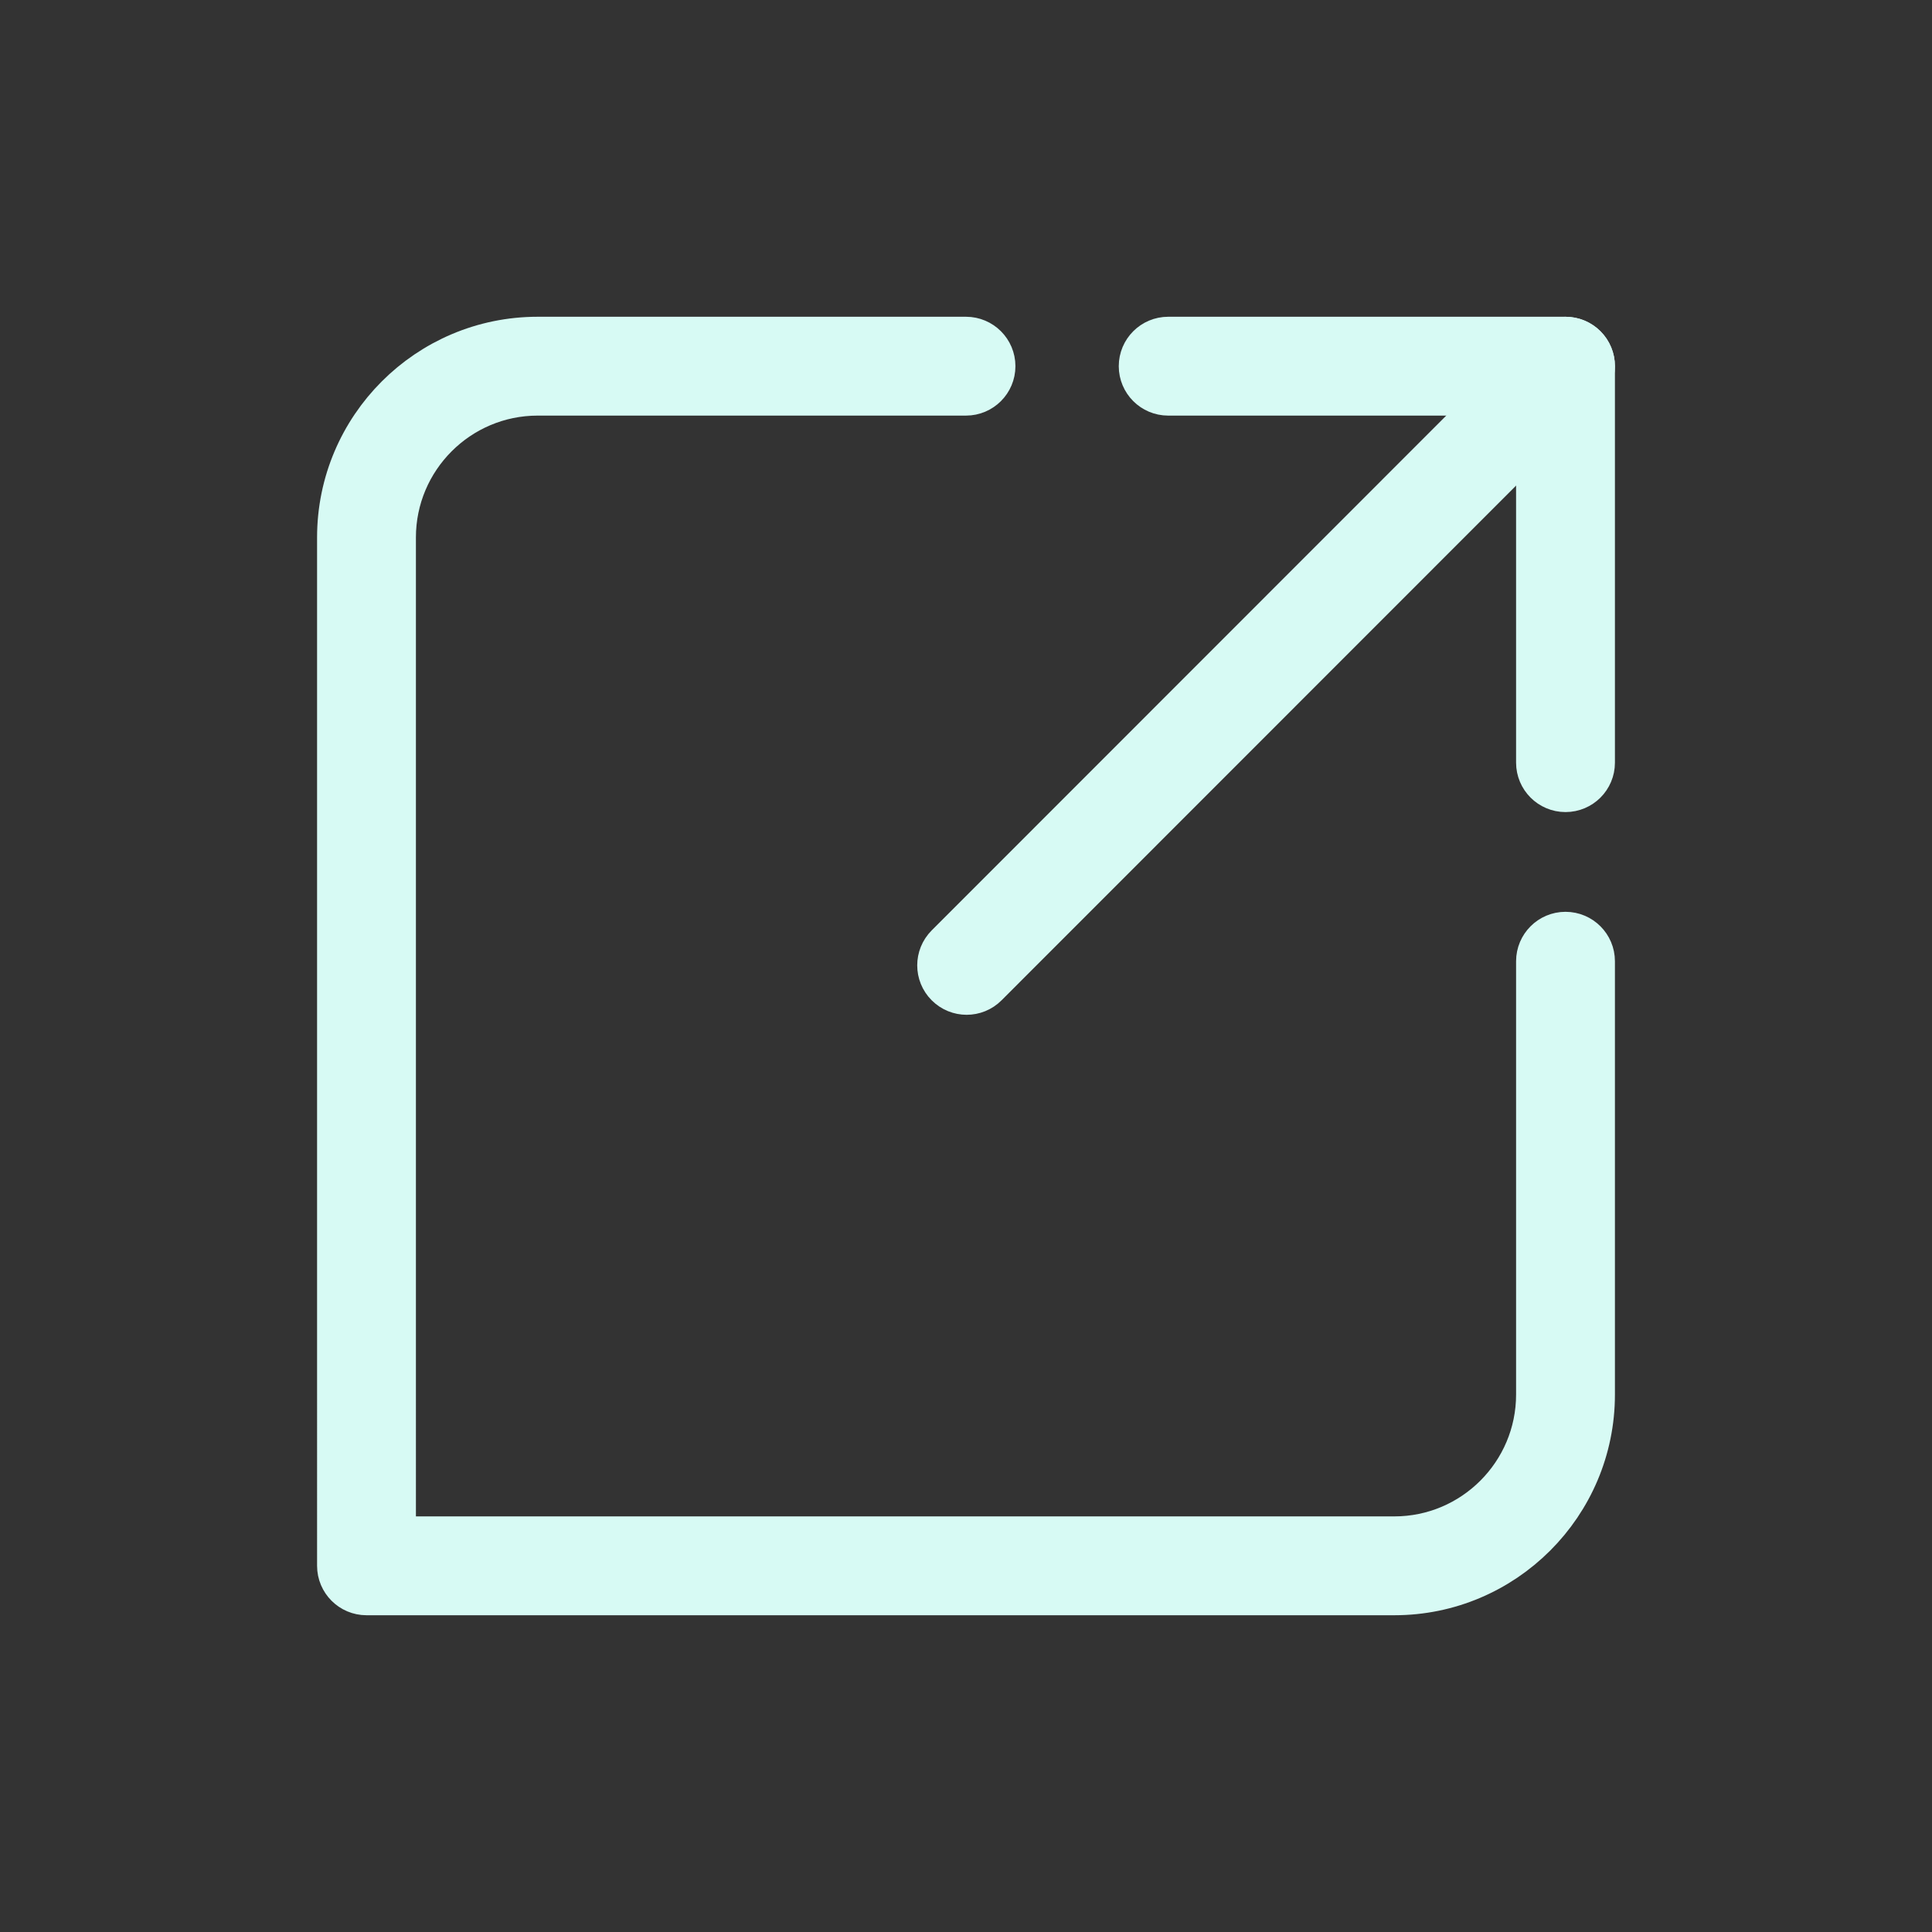 <?xml version="1.0" encoding="utf-8"?>
<svg version="1.1" id="Warstwa_3" xmlns="http://www.w3.org/2000/svg" xmlns:xlink="http://www.w3.org/1999/xlink" x="0px" y="0px"
	 viewBox="0  0 430 430" style="enable-background:new 0 0 430 430;" xml:space="preserve">
<rect x="0" y="0" width="430" height="430" fill="#333333" stroke="none"/>
<style type="text/css">
	.st0{fill:#d7faf4;}
	.st1{fill:#d7faf4;}
</style>
<g>
	<path class="st0" d="M310.33,354.5H81.57c-3.31,0-6-2.69-6-6V119.62c0-24.33,19.78-44.12,44.1-44.12H215c3.31,0,6,2.69,6,6
		s-2.69,6-6,6h-95.33c-17.7,0-32.1,14.41-32.1,32.12V342.5h222.76c17.7,0,32.1-14.41,32.1-32.12v-96.44c0-3.31,2.69-6,6-6
		c3.31,0,6,2.69,6,6v96.44C354.43,334.71,334.65,354.5,310.33,354.5z"  stroke="#d7faf4" stroke-width="10"/>
	<path class="st1" d="M348.43,175.74c-3.31,0-6-2.69-6-6V87.5H260c-3.31,0-6-2.69-6-6s2.69-6,6-6h88.43c3.31,0,6,2.69,6,6v88.25
		C354.43,173.06,351.75,175.74,348.43,175.74z" stroke="#d7faf4" stroke-width="10"/>
	<path class="st1" d="M215.14,220.86c-1.54,0-3.07-0.59-4.24-1.76c-2.34-2.34-2.34-6.14,0-8.49L344.19,77.26
		c2.34-2.34,6.14-2.34,8.49,0c2.34,2.34,2.34,6.14,0,8.49L219.38,219.1C218.21,220.28,216.67,220.86,215.14,220.86z" stroke="#d7faf4" stroke-width="10"/>
</g>
</svg>
